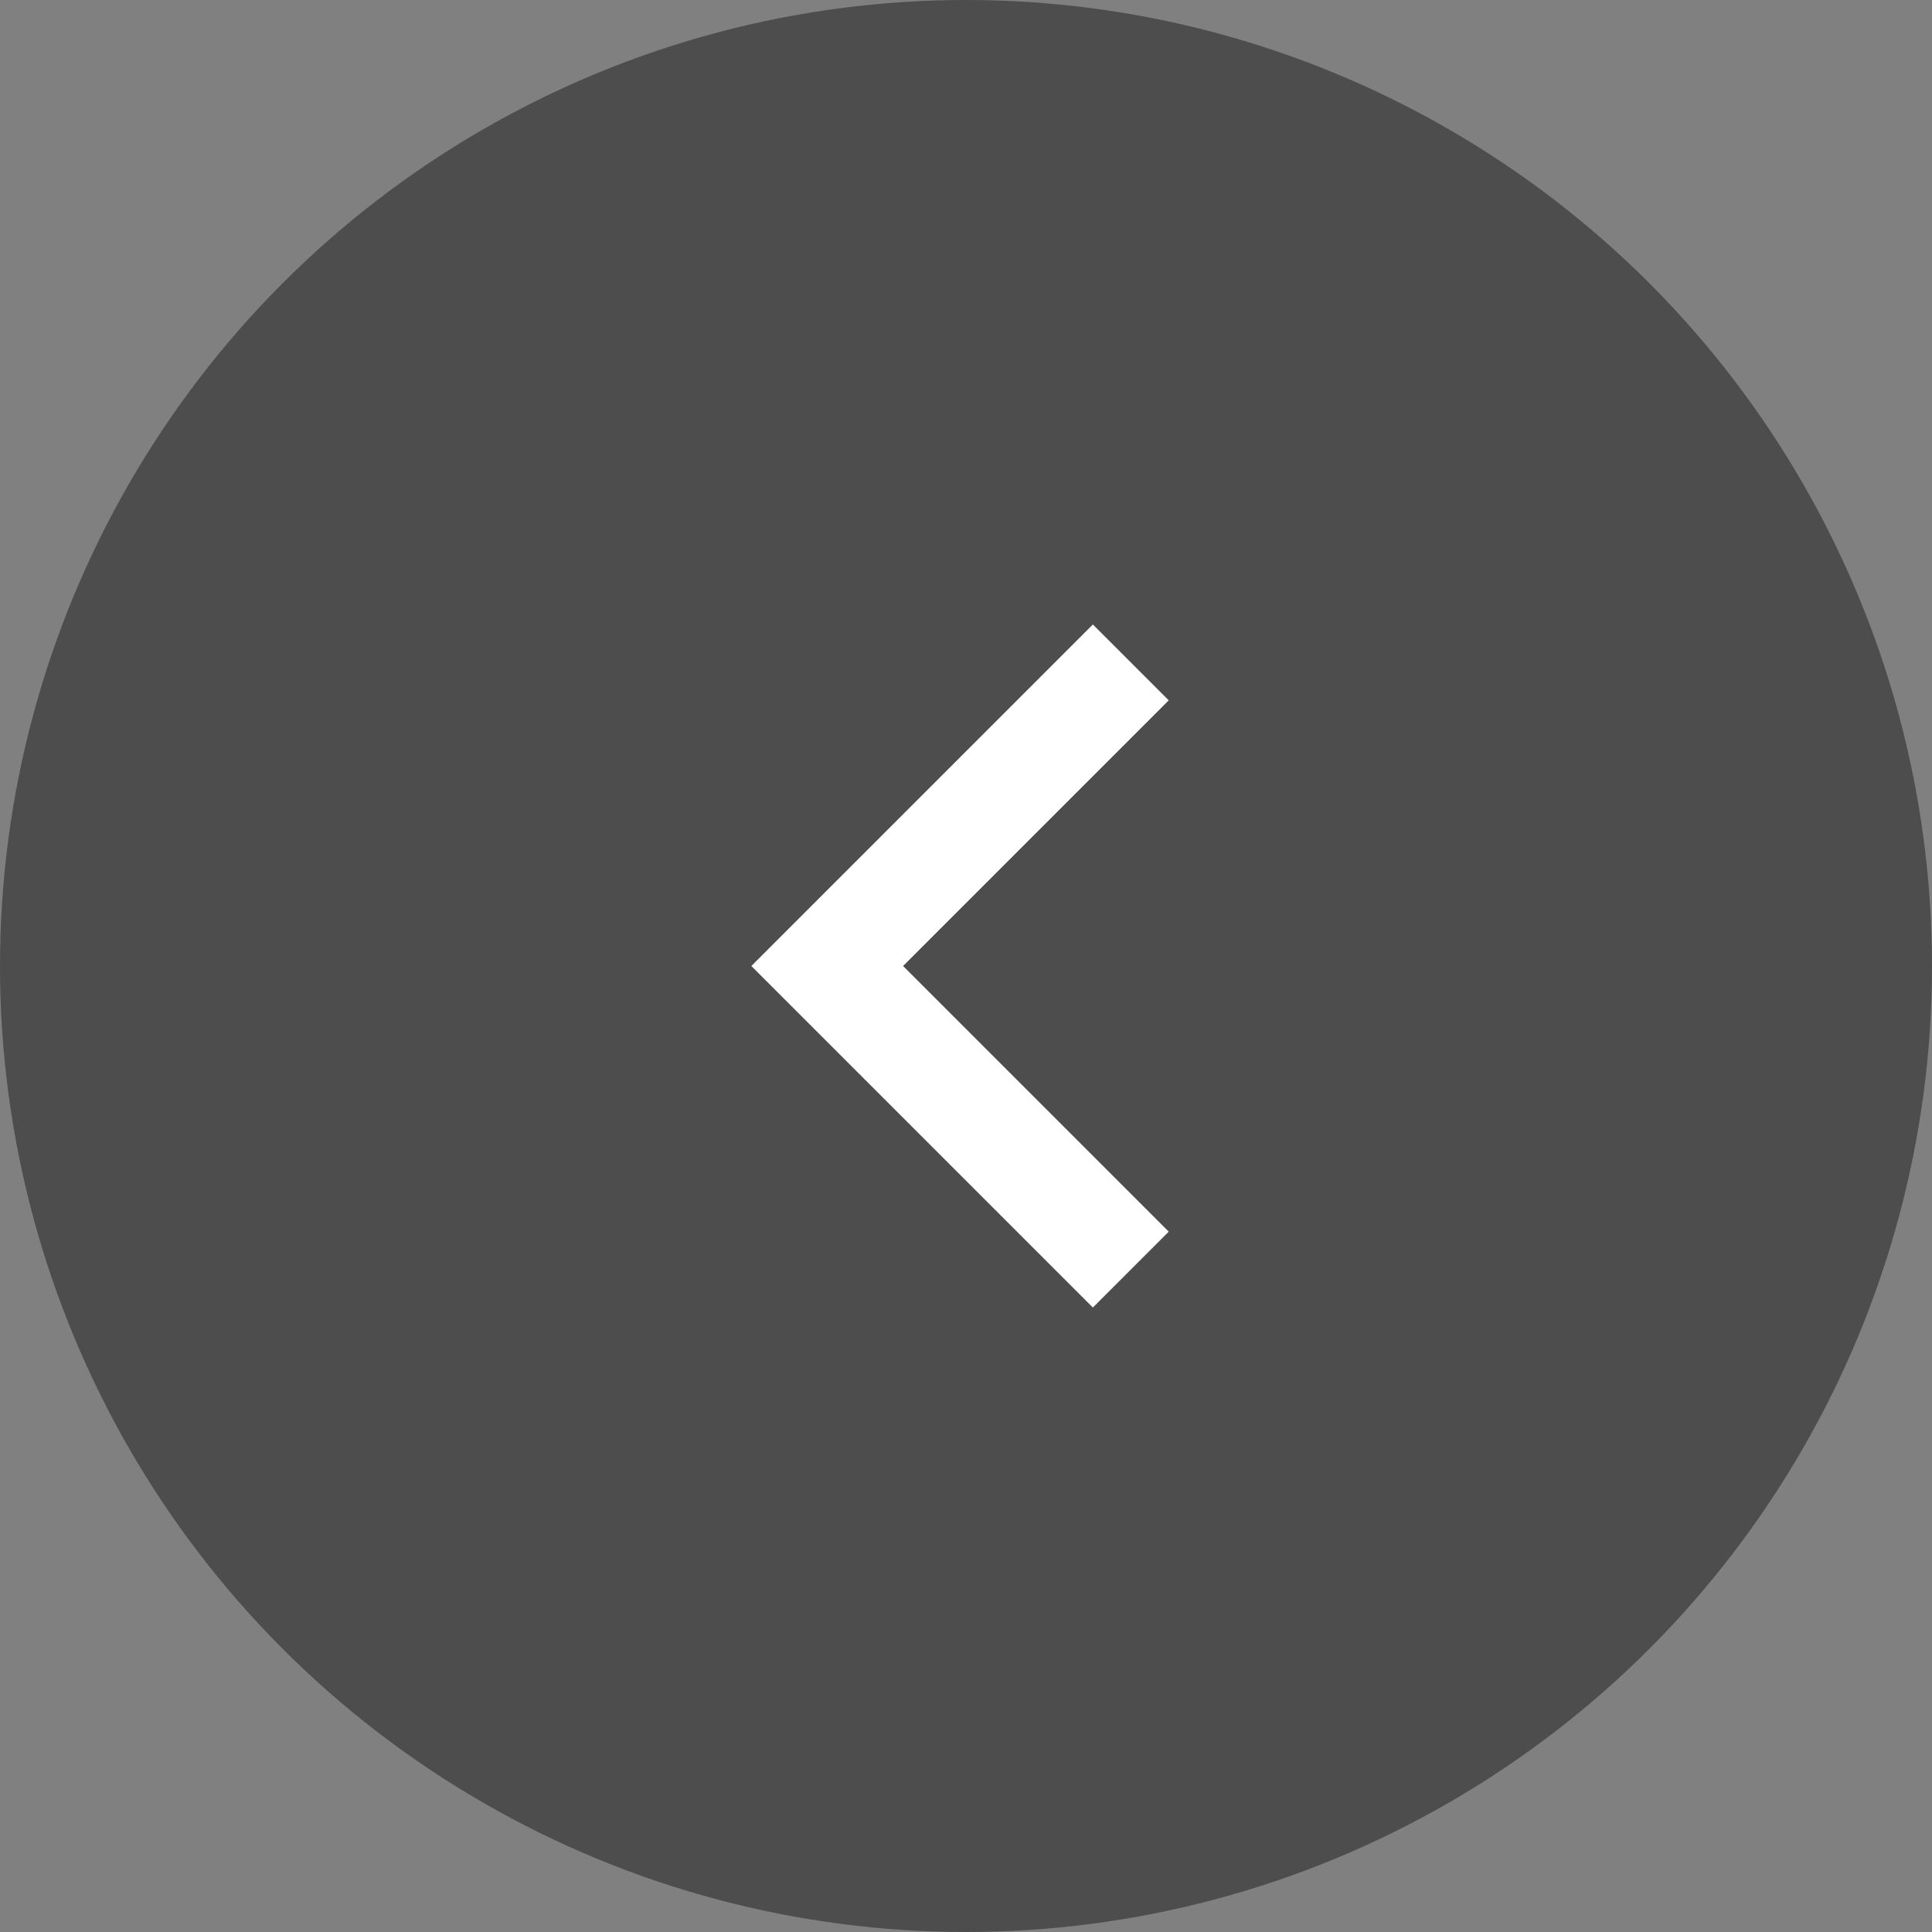 <svg width="48" height="48" viewBox="0 0 48 48" fill="none" xmlns="http://www.w3.org/2000/svg">
<rect x="0" y="0" width="48" height="48" fill="#808080" stroke="none"/>
<circle cx="24" cy="24" r="24" fill="black" fill-opacity="0.4"/>
<path d="M22.437 24L29.037 30.6L27.152 32.485L18.667 24L27.152 15.515L29.037 17.4L22.437 24Z" fill="white"/>
</svg>

